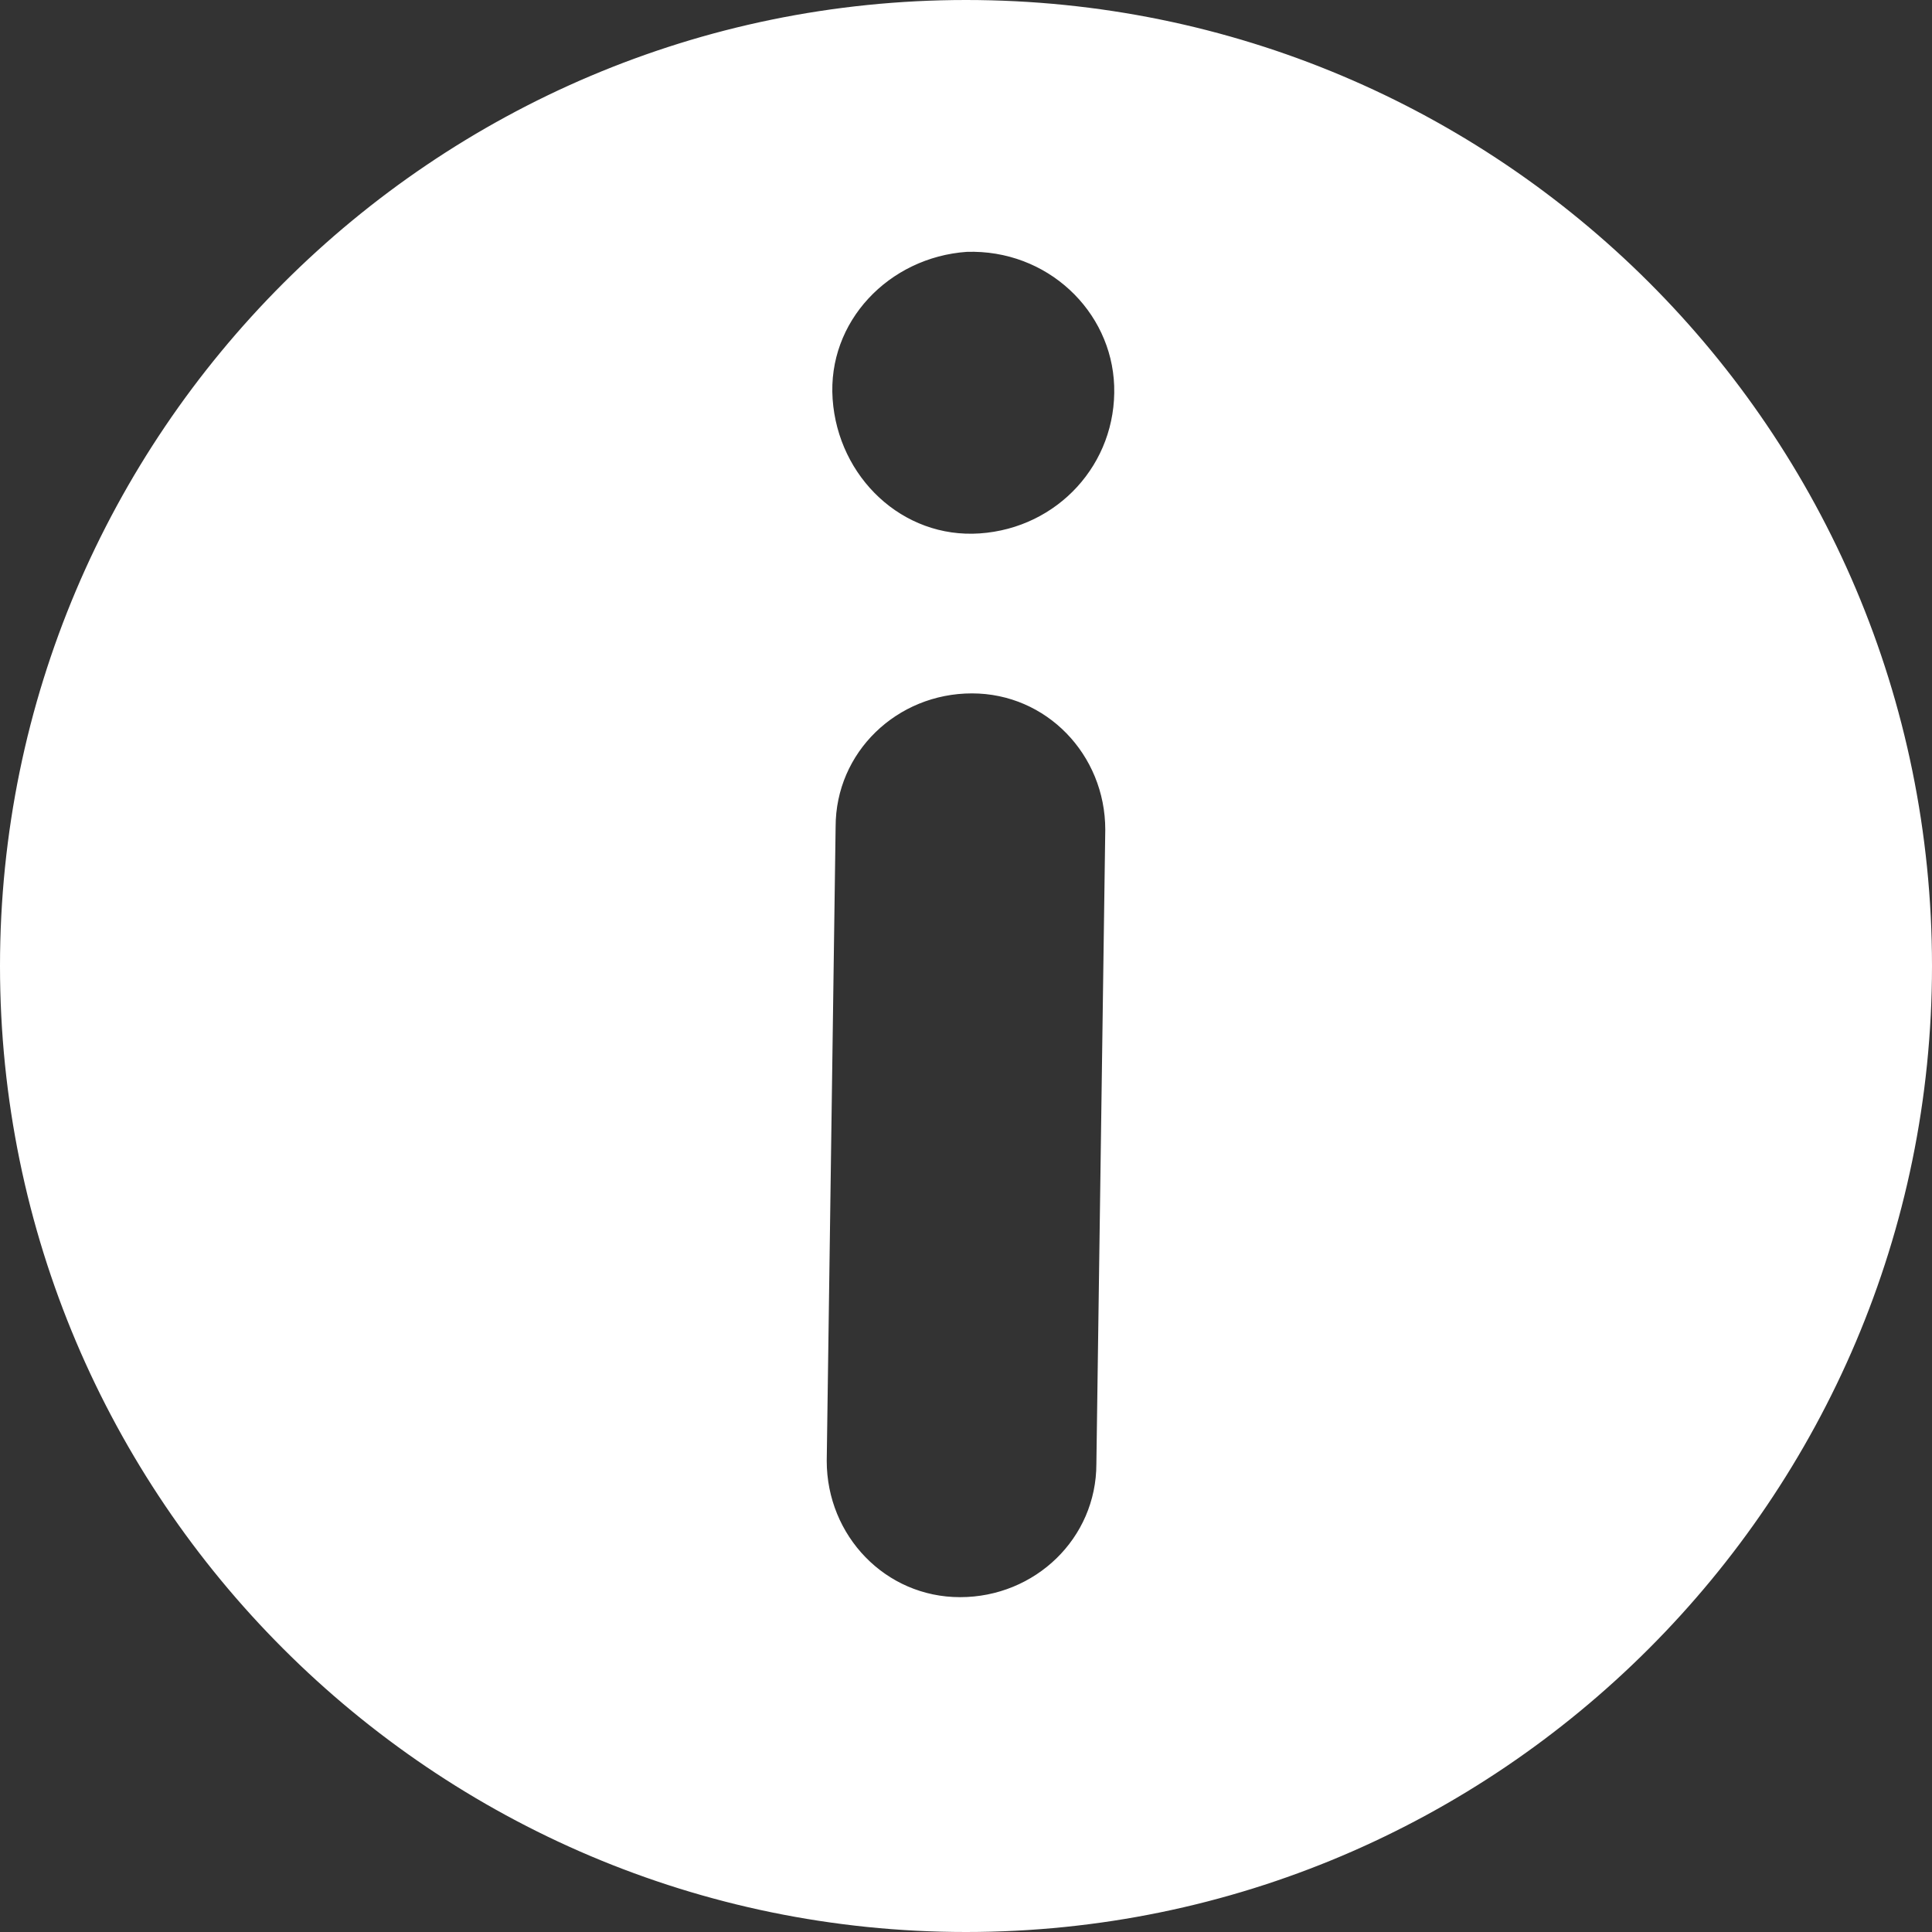 <?xml version="1.0" encoding="utf-8"?>
<!-- Generator: Adobe Illustrator 23.1.0, SVG Export Plug-In . SVG Version: 6.00 Build 0)  -->
<svg version="1.1" id="Слой_1" xmlns="http://www.w3.org/2000/svg" xmlns:xlink="http://www.w3.org/1999/xlink" x="0px" y="0px"
	 viewBox="0 0 65.2 65.2" style="enable-background:new 0 0 65.2 65.2;" xml:space="preserve">
<rect x="0" y="0" width="65.2" height="65.2" fill="#333333" stroke="none"/>
<style type="text/css">
	.st0{fill:#FFFFFF;stroke:#FFFFFF;stroke-miterlimit:10;}
</style>
<path class="st0" d="M32.6,0.5L32.6,0.5C14.9,0.5,0.5,14.9,0.5,32.6l0,0c0,17.7,14.4,32.1,32.1,32.1l0,0c17.7,0,32.1-14.4,32.1-32.1
	l0,0C64.7,14.8,50.3,0.5,32.6,0.5z M37.5,49.4c0,2.8-2.3,5-5.1,5s-5-2.3-5-5.1l0.3-21.4c0-2.8,2.3-5,5.1-5l0,0c2.8,0,5,2.3,5,5.1
	L37.5,49.4z M38.1,13c0.1,2.9-2.1,5.3-5,5.5s-5.3-2.1-5.5-5s2.1-5.3,5-5.5l0,0C35.6,7.9,38,10.2,38.1,13L38.1,13z"/>
</svg>
